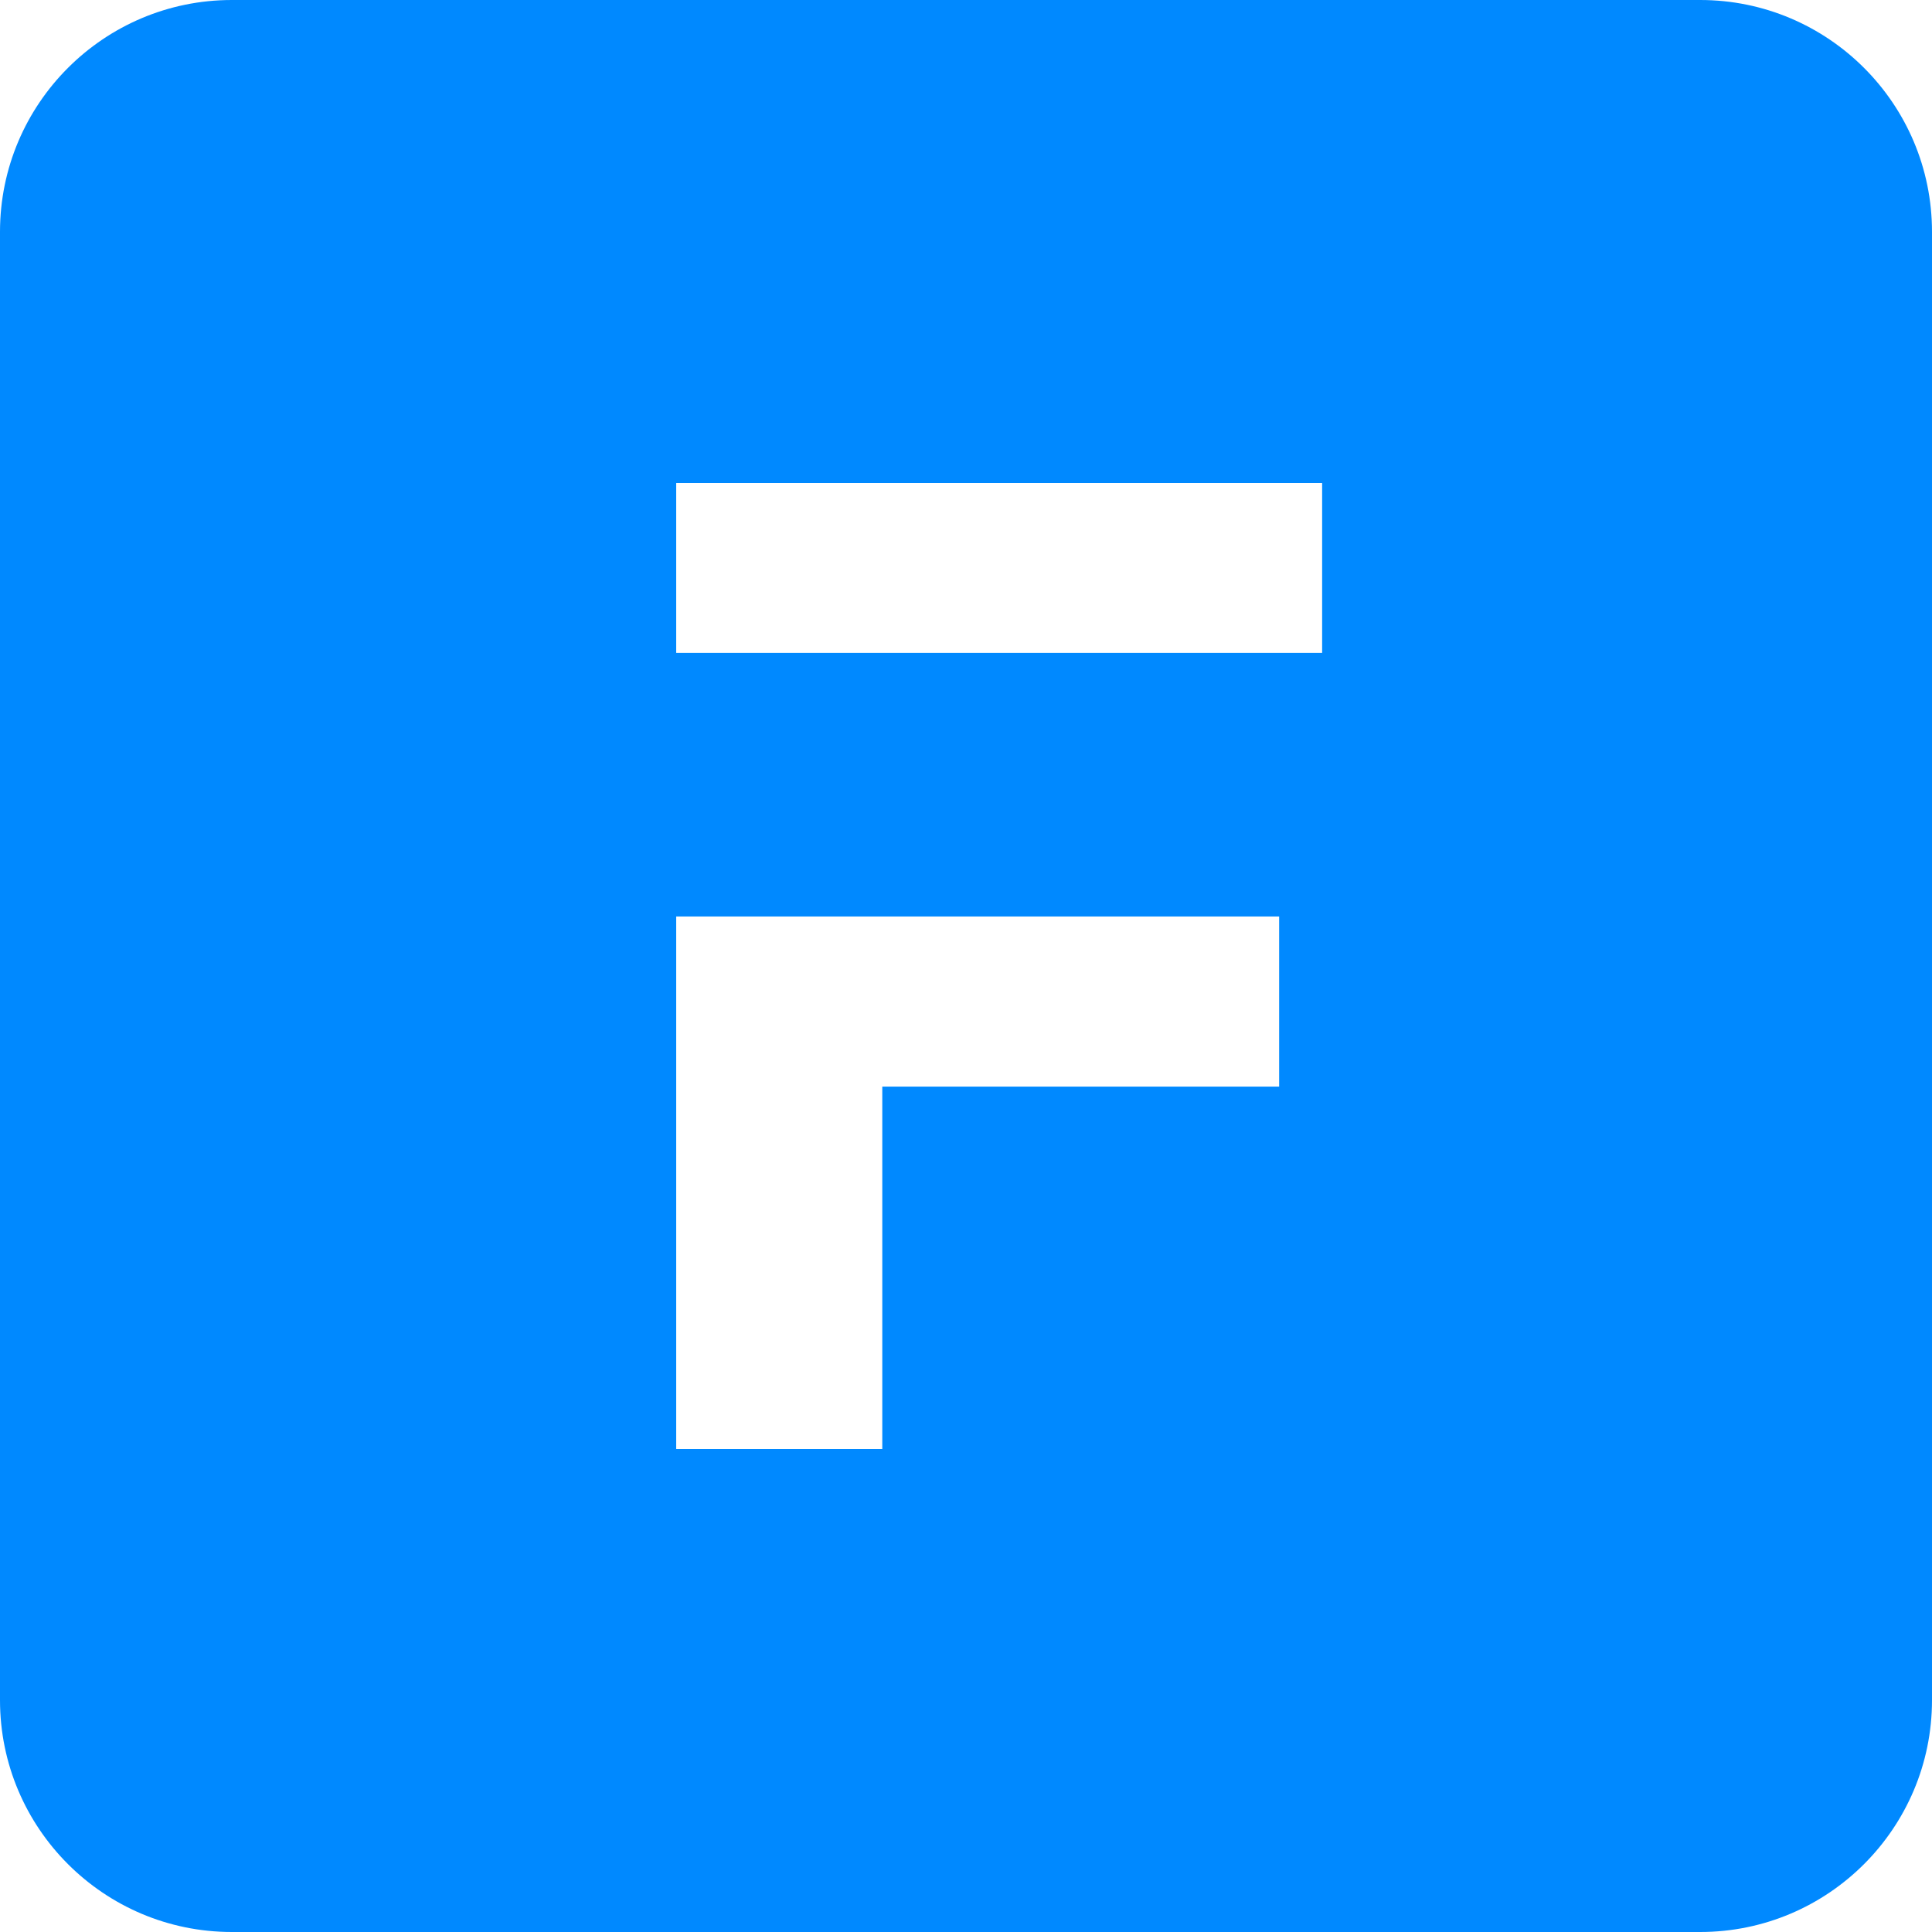 <svg role="img" viewBox="0 0 24 24" xmlns="http://www.w3.org/2000/svg"><style>path { fill: #0089FF; }</style><title>Frappe</title><path d="M2.88.0C1.29.0.0 1.29.0 2.88v18.24C0 22.71 1.29 24 2.88 24h18.24c1.59.0 2.88-1.29 2.88-2.88V2.88C24 1.29 22.71.0 21.12.0H2.88zM8.4 6h8.024v2.111H8.4V6zm0 5.385h7.49v2.113h-4.93V18H8.4v-6.615z"/></svg>